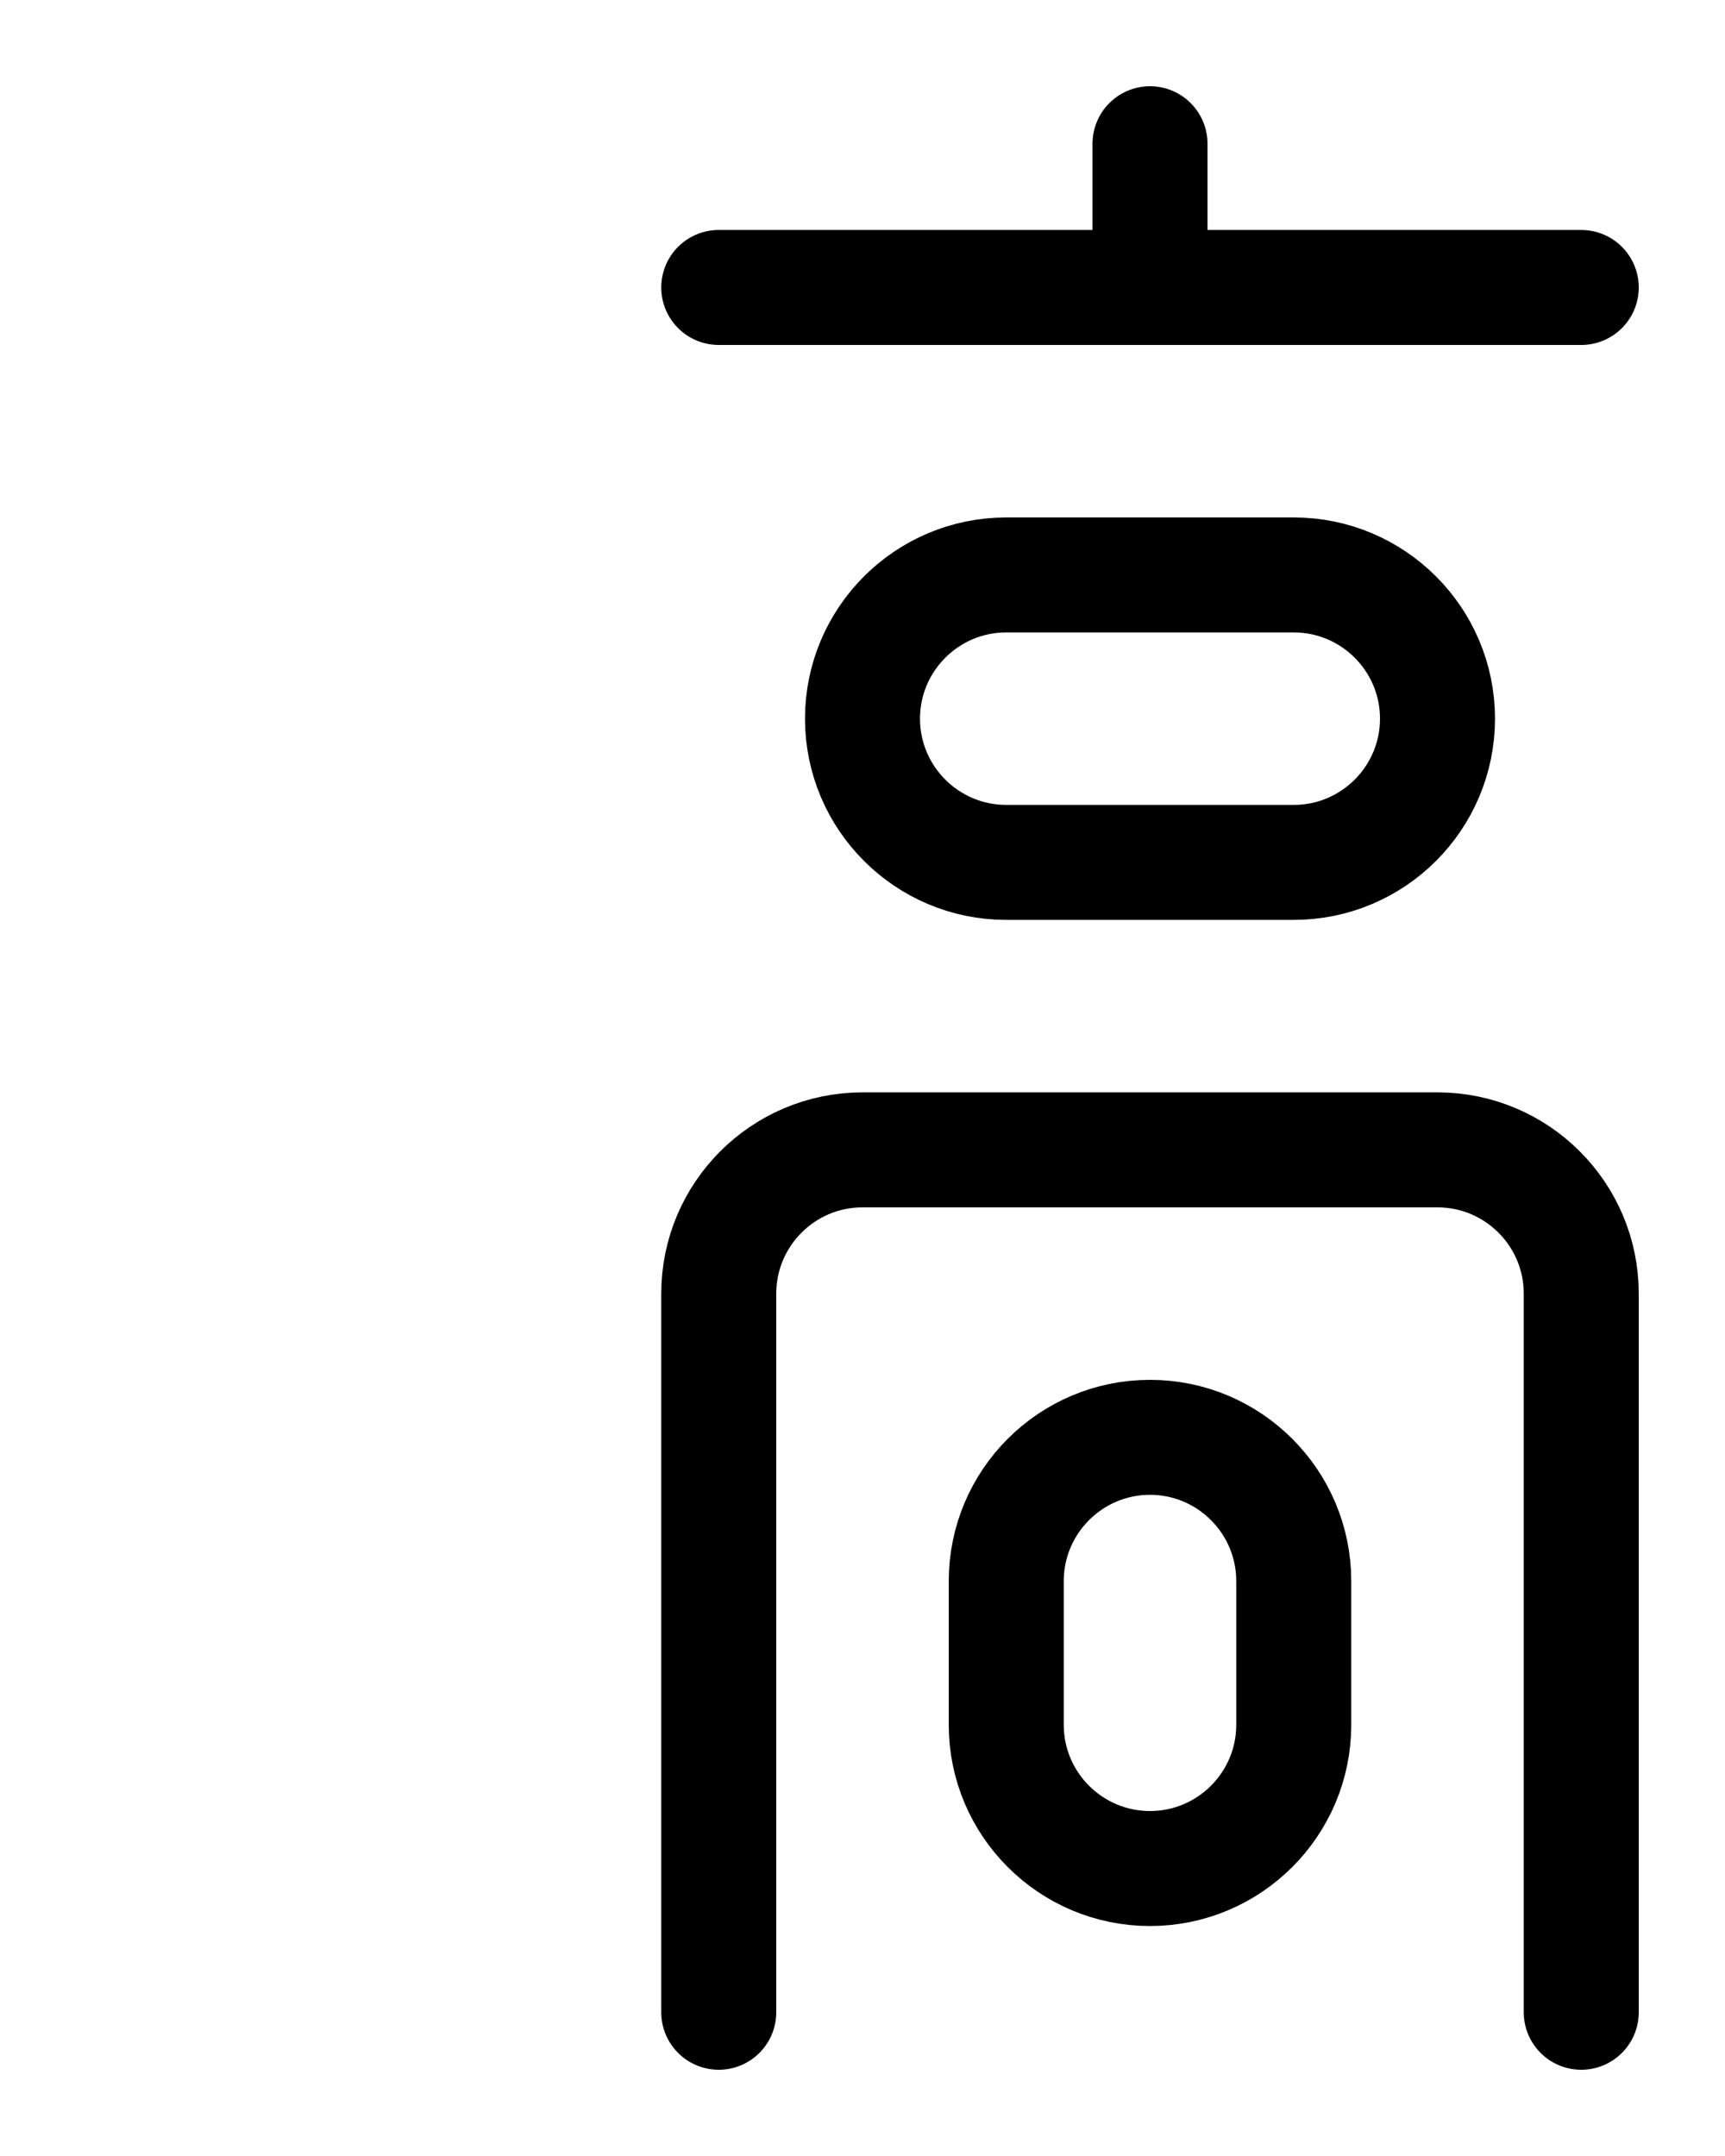<?xml version="1.0" encoding="utf-8"?>
<!-- Generator: Adobe Illustrator 26.0.0, SVG Export Plug-In . SVG Version: 6.00 Build 0)  -->
<svg version="1.1" id="图层_1" xmlns="http://www.w3.org/2000/svg" xmlns:xlink="http://www.w3.org/1999/xlink" x="0px" y="0px"
	 viewBox="0 0 720 900" style="enable-background:new 0 0 720 900;" xml:space="preserve">
<style type="text/css">
	.st0{fill:none;stroke:#000000;stroke-width:48;stroke-linecap:round;stroke-linejoin:round;stroke-miterlimit:10;}
</style>
<line class="st0" x1="660" y1="120" x2="300" y2="120"/>
<line class="st0" x1="480" y1="60" x2="480" y2="120"/>
<path class="st0" d="M540,360H420c-33.1,0-60-26.9-60-60v0c0-33.1,26.9-60,60-60h120c33.1,0,60,26.9,60,60v0
	C600,333.1,573.1,360,540,360z"/>
<path class="st0" d="M480,780L480,780c-33.1,0-60-26.9-60-60v-60c0-33.1,26.9-60,60-60l0,0c33.1,0,60,26.9,60,60v60
	C540,753.1,513.1,780,480,780z"/>
<path class="st0" d="M300,840V540c0-33.1,26.9-60,60-60h240c33.1,0,60,26.9,60,60v300"/>
</svg>
